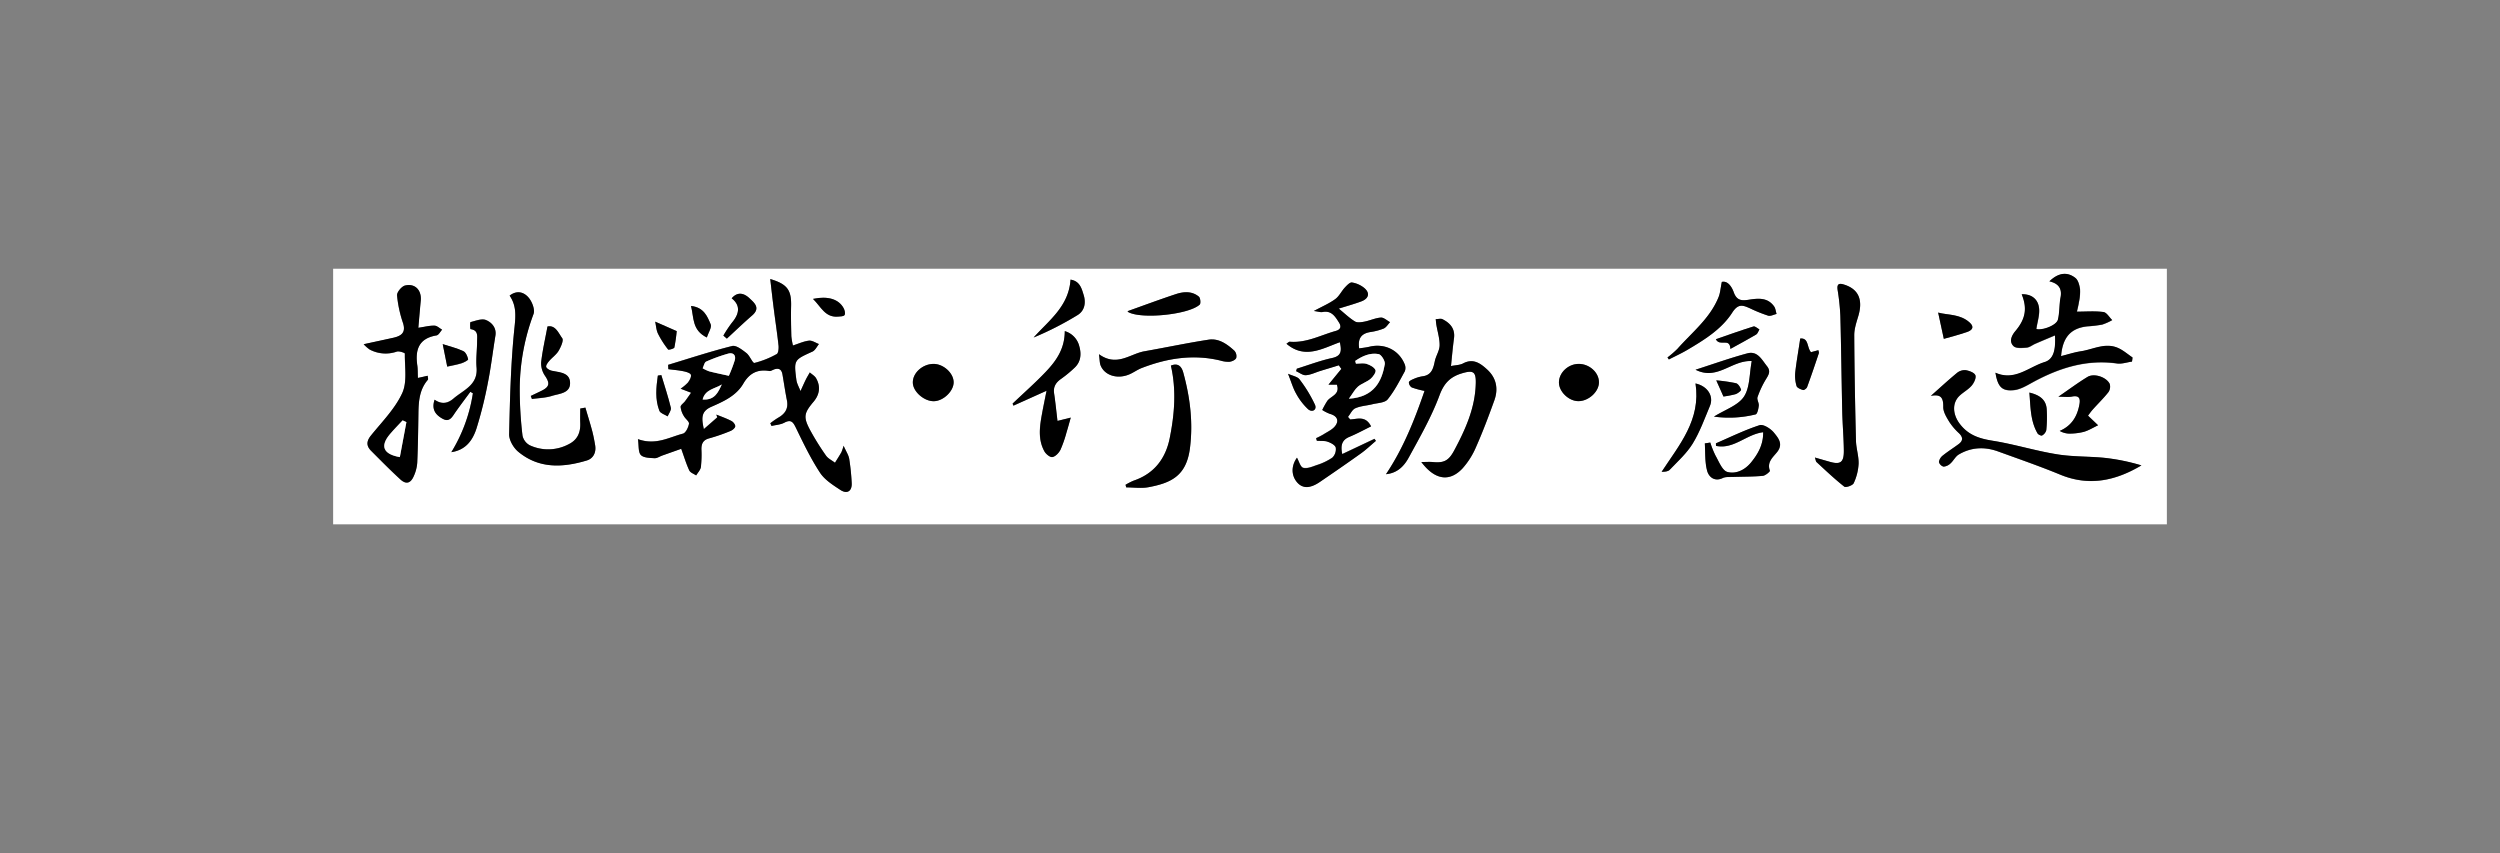 <svg xmlns="http://www.w3.org/2000/svg" xmlns:xlink="http://www.w3.org/1999/xlink" viewBox="0 0 1242 424"><rect x="0" y="0" width="1242" height="424" fill="#808080" stroke="none"/><defs><style>.cls-1{fill:none;}.cls-2{clip-path:url(#clip-path);}.cls-3{clip-path:url(#clip-path-2);}.cls-4{fill:#fff;}</style><clipPath id="clip-path" transform="translate(165.5 133.5)"><rect class="cls-1" width="911" height="127"/></clipPath><clipPath id="clip-path-2" transform="translate(165.5 133.5)"><rect class="cls-1" x="-160.5" y="-121.5" width="1242" height="424"/></clipPath></defs><g id="レイヤー_2" data-name="レイヤー 2"><g id="レイヤー_1-2" data-name="レイヤー 1"><g class="cls-2"><g class="cls-3"><path class="cls-4" d="M1076.5,290.5h-1242v-424h1242ZM279.81,182.14c-.2,4.54,3.37,6.3,6.44,8.17.88.53,2.63-.35,4-.59a16.87,16.87,0,0,0-2.61-2.72c-2.57-1.69-5.26-3.19-7.91-4.76l.57-8.22-7-5.11c.41,3,1.36,5.2.7,6.65s-3,1.86-4.14,2.52C273.16,179.41,276.49,180.77,279.81,182.14Zm62.1-10.93,4.14-2.22-.39-1.09-10.32,2.3c2.34,3.87,4.51,2.74,6.7.9-.63,1.31-1.33,3.78-1.86,3.75-4.8-.31-4.58,2.86-4.91,6.07-.25,2.32-1.18,4.57-1.92,7.28l6.33-1.83a38.78,38.78,0,0,1-1.75-3.52c0-.12,1.22-1,1.34-.86.87.77,2,1.57,2.29,2.59.39,1.24-.05,2.71.15,4a20.33,20.33,0,0,0,1.1,3.48,59.12,59.12,0,0,0,2.68-15.75C345.52,174.66,343.17,172.93,341.91,171.21ZM217.16,5.12c.63,5.47,1.2,10.61,1.84,15.75.74,5.8,1.63,11.59,2.25,17.4.14,1.37-.09,3.65-.91,4.09a44.93,44.93,0,0,1-11.08,4.42c-.89.19-2.3-3.63-4-4.93-2.09-1.61-5.1-4-7.07-3.48-10.71,2.68-21.23,6.15-31.81,9.35l.11,2.15c2.54.33,5.1.53,7.6,1.05,1.33.27,3.38.88,3.61,1.74.29,1.11-.66,2.81-1.52,3.91a21.07,21.07,0,0,1-3.59,3l5.21,2c-1,1.41-1.95,2.84-3,4.22-.74,1-2.22,1.9-2.21,2.83a10.76,10.76,0,0,0,1.61,4.53c.74,1.38,2.73,2.74,2.55,3.83-.31,1.82-1.61,4.55-3,4.92-6.9,1.8-13.51,5.92-22.36,2.73.48,3.25.06,6.34,1.41,7.84s4.41,1.47,6.75,1.63c1.27.09,2.6-.86,3.9-1.33l9.44-3.35c1.47,4.06,2.5,7.52,4,10.75.52,1.11,2.24,1.67,3.41,2.48.82-1.39,2.14-2.71,2.36-4.19a56.35,56.35,0,0,0,.26-8.82c0-2.82.85-4.64,3.89-5.42a89.78,89.78,0,0,0,10.53-3.65c1-.39,2.3-1.43,2.38-2.28s-1-2.21-1.88-2.68c-2.4-1.25-5-2.14-7.5-3.17l.46,1.37-6.68,5.84c-1.24-5.66-1.34-8.87,3.76-11.11,6-2.63,12.35-5.44,15.87-11.52,3-5.14,7.07-7.21,12.88-6.25.68.11,1.48-.41,2.19-.7,2.46-1,3.92-.16,4.37,2.42.75,4.27,1.36,8.58,2.21,12.83s-1,6.81-4.46,8.74a40.43,40.43,0,0,0-3.75,2.66l.59,1.35c2.14-.51,4.48-.62,6.36-1.62,3.43-1.82,4.42-.23,5.82,2.65,3.67,7.57,7.34,15.21,11.94,22.22,2.32,3.55,6.43,6.12,10.11,8.54,3.36,2.2,5.82.55,5.6-3.42a107.75,107.75,0,0,0-1.23-12c-.31-1.87-1.49-3.58-2.79-6.53a25.33,25.33,0,0,1-1.1,3.26c-1,1.75-2.11,3.46-3.18,5.18-1.52-1.18-3.45-2.08-4.49-3.59a126.36,126.36,0,0,1-8-12.88c-3.36-6.37-2.82-8.3,1.87-13.88,3-3.51,3.59-7.57,1.2-11.68-.68-1.15-2-1.9-3.09-2.83-.68,1.2-1.43,2.37-2,3.6-.92,1.87-1.75,3.78-2.61,5.67-.72-1.88-1.82-3.7-2.07-5.64-1.26-9.88-1.15-9.8,8-14,1.36-.62,2.16-2.47,3.21-3.75-1.64-.6-3.34-1.83-4.9-1.67-2.54.26-5,1.43-8,2.4a31.85,31.85,0,0,1-.8-4.62c-.13-5-.24-9.93-.12-14.89C227.72,10.59,225.67,7.67,217.16,5.12ZM505.28,74.89l-1.12-1.25c1.2-1.48,2.1-3.63,3.65-4.3,2.61-1.14,5.65-1.26,8.47-2,2.62-.65,6.19-.69,7.59-2.42,3.42-4.23,5.91-9.22,8.55-14a4.79,4.79,0,0,0-.16-3.61c-2.92-7-10-10.35-17.48-8.53-1.65.4-3.36.55-5.07.82-.76-5.07,1.2-7.37,5.43-8.11a29.43,29.43,0,0,0,6.74-1.75c1.28-.56,2.14-2.08,3.19-3.18-1.53-.81-3.1-2.36-4.56-2.27-2.73.17-5.36,1.44-8.09,2-1.57.3-3.61.65-4.79-.07-2.75-1.67-5.11-4-8.06-6.39,3.85-1.21,7.56-2.23,11.15-3.56,3.95-1.46,4.52-4.36,1.26-6.9a12.86,12.86,0,0,0-5.83-2.56c-1-.14-2.5,1.4-3.47,2.46-1.71,1.86-2.87,4.37-4.84,5.81-2.88,2.12-6.27,3.55-10.61,5.89,2.34.31,3.38.71,4.29.52,4.49-.92,6.35,2.3,8.21,5.23,1.11,1.75,1.08,3.41-1.65,4.17-7.54,2.11-14.63,6.06-22.84,5.35-.44,0-.93.53-1.63,1,9.12,7.79,17.88,2.36,26.53-.76,1,4.49.69,6.88-3.86,7.86-5.94,1.27-11.67,3.49-17.5,5.3-.12.41-.24.82-.37,1.23,1.62.72,3.29,2.1,4.85,2,2.39-.16,4.72-1.35,7.08-2.08,3.09-1,6.2-1.9,9.29-2.85l1.26,1.8-6.4,7.83h4.18c1.72,4.92-3,5.62-4.77,8.09a43.4,43.4,0,0,0-2.5,4.49A19.89,19.89,0,0,0,495.18,72c3.49.94,4.8,3.27,2.62,6.08-1.42,1.82-3.85,2.89-5.89,4.19a37.13,37.13,0,0,1-3.55,1.83l.35,1.26c1.79.12,3.7-.09,5.34.47s3.76,1.67,4.06,2.93a5.84,5.84,0,0,1-1.69,5,29.48,29.48,0,0,1-7.88,3.75c-2.15.78-4.69,1.84-6.64,1.29-1.38-.38-2.07-3.23-3.06-5-3,4.15-2.88,9.13.39,12.57,2.64,2.78,6.25,2.67,11-.55,6.89-4.7,13.77-9.43,20.55-14.29,2.57-1.84,4.87-4.06,7.29-6.1l-.73-1-16,7.56c-.93-4.33-.23-7,3.54-8.56s7.23-3.47,10.77-5.21C512.89,72.84,508.85,74.72,505.28,74.89ZM818.12,217a7,7,0,0,0,.17,2.23c3.36,7.41,6.88,14.75,10.17,22.19s7.73,10.61,15.86,9.68c6.61-.75,13.1-2.67,19.72-3.2,7.25-.59,14.58,0,21.87-.31,1.48-.06,2.91-1.54,4.37-2.37-1.34-1-2.57-2.56-4-2.78-5.35-.81-10.78-1.16-16.55-1.73.5-8.93-2-18.64,2.07-28.12,2.45-5.7.92-7.51-5.38-7.62-3.88-.07-7.76,0-12.1,0,3.14-5.26,8.37-5.81,13.24-7,2.67-.67,6.86.37,6.93-3.55,0-1.3-4.33-2.74-6.75-4-2.22-1.15-5.55-1.57-6.57-3.35-1.88-3.28-4.44-4-7.59-4.24-3.37-.26-5,1.42-3.44,4.46,1.81,3.49.42,5.4-2.46,6.58a105.89,105.89,0,0,1-10.9,3.56,39.23,39.23,0,0,1-5.19.73c4.55,6.94,9.92,9.69,16.57,7.2-.15,2.78-1.1,5.64-.12,7.47.7,1.29,4,1.44,6.16,1.59,1.06.08,2.16-1.37,3.31-1.46s3.27.5,3.35,1c.94,6.14,1.58,12.33,2.36,19l-7.27-.46,1.94-6.2L848,223.84c2.16,4.28,2.62,7-2.45,7.66-.92-5.43-1.83-10.7-2.73-16l-1.89.05c-1.13,5.18-2.61,10.32-3.18,15.56-.18,1.64,1.74,4.67,3.28,5.13,4.11,1.23,9,2.88,12.74,1.67,5.76-1.88,8.48.7,12.52,4.93-9.37,1.15-17.55,4.38-26.34,2.49-4-.85-6-3.26-6.17-7.48-.14-3.56-1.14-7.09-1.14-10.64C832.62,218.75,827.13,217.56,818.12,217Zm-76.33,30.36c4.87,3.22,9.14,6.5,13.84,8.95,2.66,1.39,4.88-1,4.11-4-.62-2.38-1.77-4.63-2.27-7-1.2-5.66-2.22-11.36-3.11-17.07-.13-.85.72-2.58,1.25-2.64a4.11,4.11,0,0,1,3.12,1.17c8.21,9.34,18.47,15.28,30.34,18.62,3.27.92,6.57,1.73,9.85,2.59l.6-1.57c-4.89-2.46-9.76-4.94-14.66-7.38-8.11-4-16.79-7.23-21-16.38-1.2-2.59-3.52-4.64-5.18-7-.94-1.35-2.58-3.69-2.17-4.22,1.38-1.77,3.41-3.82,5.45-4.14,5.44-.86,11-.85,16.53-1.27a6.73,6.73,0,0,0,3.51-1,6,6,0,0,0,2.26-3.53c.06-.63-1.88-1.9-3.07-2.14-5.38-1.09-10.75-3.38-16.31-.3-1.12.62-2.88.09-3.31.09-1.4-4.72-1.65-9.38-4-12.44s-6.79-5.35-11.49-3.11c1.32,1.73,3.06,3.16,3.63,4.95,1,3.23,2.73,7.2-1.31,9.47a76,76,0,0,1-13.1,5.64c-4.47,1.49-9.16,2.34-13.76,3.47l-.74,1.26c2.58,2.08,4.88,5,7.83,6s6.76.23,10.74.23c-2.84,12.08-10.71,19.76-15.94,29,10.28-5.38,16.43-15.31,25-23.85.81,6.84,1.49,12.47,2.15,18.11.9,7.69.9,7.69-6.81,8.13C743.47,246.05,743.24,246.35,741.79,247.36ZM523.06,102.08c5.77-.55,9.08-4.18,11.31-8.29,5.5-10.07,11.3-20.13,15.25-30.83,2.29-6.22,5.47-9.33,11.35-11.05,5.4-1.58,6.8-.78,6.7,4.84C567.44,69,562.6,79.7,557,90.22c-2.72,5.09-5,6.45-10.83,5.84-1.64-.17-3.33,0-5.54,0,6.95,9.25,14.2,9.76,20.38,3.24a38.43,38.43,0,0,0,6.85-10.82c3.35-7.56,6.27-15.33,9.07-23.12,2-5.69,1-11.06-3.55-15.24-3.35-3.07-7-5.75-12-3.05-1.64.87-3.76.85-6,1.3.52-4.89.88-9.32,1.48-13.72.66-4.8-1.87-7.63-5.73-9.57-.89-.45-2.21,0-3.34,0,.12,1,.19,2,.36,3,.56,3.36,1.66,6.73,1.58,10.07-.07,2.64-1.85,5.18-2.4,7.86-.76,3.69-1.64,6.94-6.19,7.47a17.25,17.25,0,0,0-4.39,1.34c-.89.36-2.23,1-2.29,1.66A3.14,3.14,0,0,0,535.91,59a44.61,44.61,0,0,0,6.3,1.7C537.24,75.14,531.68,89.22,523.06,102.08ZM893.67,46.14c.11-.68.22-1.35.32-2-2.35-1.58-4.53-3.52-7.08-4.67-6.4-2.91-12.44.67-18.6,1.6-3.25.49-6.41,1.55-9.82,2.4.73-9.41,4.84-13.89,13-14.78a62.71,62.71,0,0,0,7.41-.88,26.74,26.74,0,0,0,5-2.24c-1.44-1.41-2.75-3.82-4.36-4-4.24-.57-8.62-.19-13.18-.19.2-.92.71-2.81,1-4.74a24.19,24.19,0,0,0,.55-6.47c-.26-1.95-.91-4.43-2.3-5.53-4.15-3.26-8.57-2.52-12.92,1.68,4.33,1,6.41,3.37,5.54,8-.68,3.64-.43,7.47-1.3,11.05-.72,2.95-7.93,5.49-10.72,4.68.51-3.64,1.81-7.31,1.3-10.71-.61-4.11-3.64-6.73-8.58-6.56,2.88,7,1.92,12.27-3.15,18.31-2,2.36-3.18,5.28-.88,7.47,1.28,1.22,4.34.89,6.55.71,1.44-.12,2.78-1.28,4.2-1.89,3.19-1.39,6.39-2.72,9.82-4.17.45,7.61-.89,11.92-5.11,13.24-8,2.47-14.88,9.59-24.47,5.3,1.15,7,3.21,9.27,9.14,8.66,3.29-.34,6.51-2.36,9.56-4,13.06-7.07,26.65-11.4,41.78-9.24C888.67,47.39,891.21,46.47,893.67,46.14ZM42.12,54.27c-.12-2.34,0-4.18-.32-6-1.17-7.79.56-13.61,9.53-15.11,1.05-.18,1.85-1.86,2.77-2.84-1.28-.72-2.53-2-3.82-2-2.37-.07-4.77.59-8,1.06.44-4.88.78-9.16,1.2-13.44.51-5.17-2.76-8.74-7.77-7.56-1.71.4-4.14,3.31-4,4.91A60,60,0,0,0,34.69,27c1.58,4.9-1,6.49-4.92,7.38-4.61,1-9.24,2-14.62,3.18a17.72,17.72,0,0,0,3,2.64,16.84,16.84,0,0,0,13.52,1c1.16-.37,3.95.63,3.94,1-.11,6.61,1.27,14-1.3,19.64-3.56,7.74-10,14.22-15.48,21-2.3,2.85-2.43,5.18,0,7.65,4.77,4.79,9.53,9.6,14.5,14.18,2.87,2.65,5.14,2.06,6.72-1.61a19.46,19.46,0,0,0,1.71-6.6c.36-8.22.47-16.45.59-24.68.09-5.95.52-11.75,4.7-16.53.28-.32,0-1.12-.06-2ZM690.39,209l-.21-2a116.29,116.29,0,0,0-11.2-3.55c-3.39-.73-7.63-2-10.28-.7-7.77,3.93-14.56,1.85-21.15-1.88-3.63-2.06-5.12-1-6.21,2.25-1.52,4.49-2.87,9-4.32,13.54-.69,2.12-1.45,4.22-2.27,6.58,10.36-1.73,13.79-3.94,19-11.3.81-1.16,2.75-2.37,4-2.2,1.79.24,5,1.93,4.85,2.62a49,49,0,0,1-3.37,13.13c-.61,1.35-4.18,1.45-6.44,2-1.19.27-2.51,0-3.7.3a3.11,3.11,0,0,0-2,1.48c-.18.54.52,1.74,1.15,2.11,7.56,4.51,15,9.28,22.9,13.1,2.07,1,5.62-1,8.49-1.66-.61-2.31-.56-5.16-2-6.8-2.56-3-6-5.32-8.83-7.76C672.78,218.58,681,213.09,690.39,209ZM793.74,63.17c5-1,6.28.93,6.15,5.57-.06,2.44,1.62,5.08,3,7.34a29,29,0,0,0,4.81,5.64c2,2,2.12,3.7-.13,5.38-2.58,1.92-5.33,3.63-7.83,5.64a5.12,5.12,0,0,0-2,3.26,3.32,3.32,0,0,0,2.33,2.36,5.64,5.64,0,0,0,3.47-1.65c1.48-1.31,2.4-3.38,4-4.34,6.22-3.7,12.89-4,19.64-1.55,10.32,3.75,20.72,7.34,30.87,11.53,14.23,5.87,27.35,3.1,40.3-4.61A101.31,101.31,0,0,0,880.08,94c-7.86-.81-15.88-.49-23.65-1.77-10.67-1.75-21.1-5-31.77-6.7-6.64-1.07-12.14-2.7-16.49-8.39-3.35-4.38-4.17-10.18-.14-14,1.88-1.8,4.32-3.07,6-5,1.17-1.36,2.37-3.8,1.88-5.15s-3-2.25-4.8-2.55a6.11,6.11,0,0,0-4.33,1.35C802.31,55.41,798.07,59.34,793.74,63.17ZM956.88,208.62c5.86-.74,10.58-1.26,15.26-2,.82-.13,1.49-1.14,2.23-1.74-.82-.54-1.61-1.49-2.46-1.54a52.15,52.15,0,0,0-8.75.11c-8.44,1-8.57.65-10.64-8.05a17.57,17.57,0,0,1-.09-2.31c-.4-5.07-2.5-7.06-8.77-7.66.75,3.79,1.45,7.36,2.23,11.3-3.72-.12-6.27-.07-5.14-4.62,1.26-5.11-1.65-7.67-7.72-7,.36,3,.72,6.07,1.1,9.11s-.65,4.66-3.78,5.28a50.17,50.17,0,0,0-6.79,2.37c0,.4,0,.8,0,1.21,2.11.73,4.27,1.36,6.31,2.24a23,23,0,0,1,3.48,2.22c-.83,1.14-1.41,2.83-2.53,3.34-5.48,2.49-11.12,4.64-16.67,7-1.53.65-2.94,1.59-4.41,2.39.17.59.34,1.18.5,1.76,2.14-.22,4.45,0,6.39-.75,8.2-3.14,16.26-6.69,24.45-9.88,8.92-3.48,11.12-2.88,15.7,3.62,6.54,9.29,6.45,9.2-1.37,18-1.06,1.21-1.24,4-.65,5.61a5.68,5.68,0,0,0,4.16,3.07c1.15.06,2.52-2,3.6-3.29.57-.68.64-1.75,1.09-2.54.72-1.27,1.58-2.45,2.39-3.68,1.15,1.08,2.61,2,3.42,3.26,3.36,5.31,6.35,10.85,9.86,16.06,1,1.45,3.22,2,4.89,3l1.56-1.81c-3.7-5.1-6.86-10.73-11.22-15.18-6.82-7-7.9-9.65-4.83-18.81.42-1.24-.13-2.81-.23-4.23a26.28,26.28,0,0,0-4.64,1.05c-.82.33-1.34,1.41-2.43,2.64ZM125.32,69l-2.56.43c0,2.37-.08,4.74,0,7.1.21,4.74-1.3,8.45-5.8,10.66a21.68,21.68,0,0,1-19.3.49,7.12,7.12,0,0,1-3.6-4.82,194.4,194.4,0,0,1-1.37-24.1,107.35,107.35,0,0,1,6.84-36.26c.83-2.17-.69-6.12-2.42-8.16-2.12-2.5-5.58-3.94-9.44-1C91,18.17,90.76,23,90.14,28.85c-1.88,17.68-2.28,35.53-2.7,53.33-.06,2.88,2.07,6.64,4.38,8.59,10.3,8.66,22.23,8.08,34.24,4.45,3.17-1,4.71-4,4.11-7.52-.42-2.44-.87-4.89-1.51-7.28C127.63,76.58,126.44,72.78,125.32,69ZM736.15,93.8c.43,1.27.46,2,.83,2.31,4.52,4.16,9,8.41,13.78,12.2.73.58,4.16-.6,4.66-1.73a26,26,0,0,0,2.43-9.64c.12-3.8-1.21-7.62-1.3-11.45-.44-17.5-.77-35-.86-52.51,0-3.13,1.1-6.32,2-9.39,2.39-8,.29-13.46-7.26-15.73-2.61-.8-3.37.07-3,2.73a111.15,111.15,0,0,1,1.36,12.84c.42,15.8.58,31.61.93,47.42.15,6.51.73,13,.8,19.51.06,6-1.72,7.18-7.37,5.49C741,95.21,738.89,94.6,736.15,93.8ZM363.48,31c0,8.86-4.35,14.89-9.49,20.29s-11,10.55-16.47,15.8c.15.33.29.65.43,1l16.44-7.48c-.9,4.53-1.59,7.8-2.19,11.09-1.18,6.43-2.24,12.94,1.11,19,.76,1.37,2.89,3.09,4,2.86,1.56-.3,3.25-2.09,4-3.66a59.77,59.77,0,0,0,3-8.63c.71-2.26,1.31-4.55,2.1-7.31l-6.6,1.65c-.59-4.87-1-9.3-1.68-13.69-.48-3.18.81-5.28,3.29-7.08a59.65,59.65,0,0,0,7.1-5.87c2.94-2.9,3.2-6.68,2.14-10.41A10.41,10.41,0,0,0,363.48,31ZM416.2,48.15c2.78,12.16,1.8,24.17-.58,36-2,10.08-7.68,17.66-17.9,21.12a30.43,30.43,0,0,0-4.06,2.07l.35,1.28c3.73,0,7.58.58,11.18-.11,11-2.1,18.69-5.53,20.47-19.34,1.64-12.82.07-25.27-3.31-37.58C421.57,48.73,419.85,46.59,416.2,48.15Zm-357.47,43c7.22-1.08,10.64-6,12.49-11.79A204.83,204.83,0,0,0,76.9,56.5c1.54-7.7,2.44-15.54,3.7-23.31.63-3.92-1.86-6.55-4.63-7.72-2.09-.89-5.18.38-7.74,1-.29.08-.16,3.46,0,3.48,4,.53,3.28,3.58,3.27,6.08,0,4.34-.63,8.72-.26,13,.75,8.71-6.47,11.12-11.44,15.4-2.93,2.53-6,3-9.41.59-1.62,4.82.59,7.58,4,9.46s4.83-1.14,6.44-3.4c2.38-3.36,4.87-6.65,7.32-10l1.26.74A78.27,78.27,0,0,1,58.73,91.13ZM380.47,42.47c.38,2.78.31,4.26.8,5.53,2,5,8.29,7,14.21,4.51,2.13-.9,4-2.33,6.17-3.16,12.67-4.91,25.63-7,39.1-3.74a13.41,13.41,0,0,0,4.57.62c1.22-.15,2.91-.92,3.33-1.88a4,4,0,0,0-.95-3.65c-3.59-3.26-7.72-6.23-12.8-5.44C424.23,36.91,413.65,39.15,403,41,395.85,42.31,389.34,48.88,380.47,42.47ZM582.23,193.3c0-3.12.81-7.15-.16-7.64-2.57-1.29-5.92-1-8.71-1.38,0,4.93,1.44,9.8-.38,12.06-2.11,2.62-7.08,2.95-11,4.32,1.12,4.8,5.63,2,8.2,3.72-1.61,13.08-9.28,23.74-14.61,35.43,2.4-1.51,4.58-3.13,5.82-5.29,4.66-8.1,9.11-16.33,13.44-24.61,3-5.69,6.52-10.25,13.72-10.37,1.29,0,2.56-1.3,3.84-2l-.27-1.3ZM684.17,86.36l-2.68.45c.32,4.6,0,9.39,1.2,13.73.8,2.84,3.58,5.44,7.72,3.47,1.43-.67,3.31-.47,5-.53,5-.18,9.94-.11,14.87-.55,1.31-.11,3.7-2.16,3.55-2.55-1.64-4.34,1.64-6.78,3.66-9.38,3.1-4,.36-7-1.62-9.5-1.59-2-5.28-4.34-7.14-3.75-7.42,2.4-14.49,5.87-21.67,9-.11,0,0,.55,0,1.28,8.8,1.84,14.93-5.75,23.41-6.79.1,6-2.44,10.63-6,15-3.16,3.87-7.62,5.88-11.78,4.74-2.53-.68-4.18-5.15-5.89-8.11A44.34,44.34,0,0,1,684.17,86.36ZM662.9,44.09l.71,1c3.08-1.59,6.25-3,9.23-4.8,8.39-5,16.91-10.2,22.2-18.41,3-4.73,5.34-3.76,8.9-2.18a72.51,72.51,0,0,0,9,3.63c1.19.36,2.76-.53,4.16-.85-.39-1.26-.5-2.73-1.23-3.76-3.24-4.55-8-4-12.63-3.29-3.59.57-6,.36-7.46-3.86-.83-2.39-2.88-5.71-5.87-5-.65,3.19-.78,5.45-1.58,7.45-4.23,10.62-13.2,17.57-20.49,25.81A49.35,49.35,0,0,1,662.9,44.09ZM686,73.47a54.79,54.79,0,0,0,20.69-1.1c.87-.23,1.41-2.81,1.57-4.36.14-1.37-1-3-.63-4.19A46.27,46.27,0,0,1,711.74,55c1.35-2.24,2.65-4,.59-6.61-2.6-3.26-4.7-7.72-9.76-6.36-8.3,2.23-16.42,5.14-25.73,8.13,10.87,5.5,17.86-4.81,27.93-4.31-1.21,6.31-.85,13.11-3.87,17.67C698,67.92,691.57,70,686,73.47ZM576,219c2.23,1.53,3.59,2.21,4.6,3.24s2.29,2.82,2,3.28a50.8,50.8,0,0,1-5.21,5.9c-1,1.08-2,2.14-3,3.2,1.43.89,2.78,2.33,4.3,2.55,2.54.37,5.2-.18,7.8-.09,5.56.18,11.12.69,16.67.7,1.59,0,3.18-1.3,4.77-2-1.15-1.2-2.1-3-3.5-3.47a48,48,0,0,0-9-1.87c-2.55-.37-4-.89-4.21-4.16-.26-3.59-.44-6.15,3.77-7.22.9-.23,1.41-2,2.1-3.06-1-.56-2-1.51-3-1.61C587.92,213.75,582.54,215.81,576,219ZM871.83,73c.6-.79,1.42-2,2.41-3.12,2.55-2.85,5.33-5.53,7.69-8.53a4.78,4.78,0,0,0,.67-4.13c-1.62-3.41-7.74-5.42-11-3.48-4.67,2.8-9,6.1-14.49,9.84,3,0,4.94.29,6.77-.07,3.45-.69,4.22.86,3.7,3.79-1.05,5.9-3.72,10.63-9.81,13.28a9.8,9.8,0,0,0,4.62,1.33,28.82,28.82,0,0,0,7.37-.88c2.46-.72,4.72-2.14,7.07-3.26ZM298.16,47.29c-5.44.1-10.31,4.57-10.18,9.37.11,4.49,5.66,9.3,10.55,9.14s9.85-5.15,9.74-9.53C308.15,51.72,303.08,47.21,298.16,47.29Zm320.51,0c-5.17.08-9.71,4.39-9.69,9.21,0,4.6,4.89,9.29,9.68,9.29,5.06,0,10.18-4.69,10.2-9.35C628.88,51.54,624.05,47.2,618.67,47.29ZM98.19,63.21l.57,1.57c3.32-.48,6.77-.55,9.93-1.55,3.62-1.14,9.07-1.28,9-6.43s-5.18-5.2-9.08-6.06c-1.07-.23-2.58-1.08-2.78-1.91s.8-2.16,1.54-3c1.48-1.74,3.5-3.12,4.63-5s2.6-5.18,1.79-6.26c-1.87-2.52-3.37-6.64-7.32-5.8-1.15,6.26-2.51,12-3.15,17.91a11,11,0,0,0,2,6.67c2.35,3.56,2.2,5.34-1.62,7.26C101.89,61.46,100,62.32,98.19,63.21ZM676.82,57c2.79,18.09-8,30.46-16.85,43.93,1.53-.07,3.2-.15,4-1,4-4.18,8.44-8.16,11.41-13,3.56-5.82,5.92-12.4,8.58-18.74C686,63.39,682.93,58.33,676.82,57ZM392.94,169.07l-1-1.25-9.66,4.07,2.72,4.66-7.21,2.92c-.43-3.91-.8-7.21-1.31-11.9-2.85,3.45-5.55,5.92-7.11,9-.64,1.25,1.19,3.76,1.88,5.63,9.41-2,9.41-2,11.53,4.48l3.55-3.16c.57,2.32.95,3.88,1.34,5.43,7.09-1.78,9.94-7.29,6.46-13.07-.94,2.71-2.13,4.94-4.68,3.16Zm528.7,55.65c.94,4.74.88,8.43,2.46,11.18,1.23,2.15,4.49,3.14,6.85,4.65.68-1.78,1.35-3.56,2-5.33.16-.42.39-.81.64-1.33,7.29.13,10.57-4.64,12.91-10.59,1.08-2.73-.3-4.87-2.56-4.79-4.37.13-8.72,1.25-13,2.15-.12,0-.21,2.66.4,3.1.82.59,2.35.11,3.54.3a30.91,30.91,0,0,1,3.6,1c-.65,1.4-1,3.13-2,4.12-1.49,1.4-3.49,2.26-5.19,3.3Zm-400.22,3.66,1.24.89c2.16-2.31,4.72-4.36,6.43-7,6.12-9.35,12-18.87,17.83-28.41.57-.93.74-3.13.2-3.52a21.37,21.37,0,0,0-6.07-2.85c-.25-.08-1.61,2-1.79,3.19-1.15,7.55-5.08,13.94-8.47,20.54C527.81,217,524.55,222.67,521.42,228.38ZM394.69,21.09a1.1,1.1,0,0,0,.38.47c6.54,3.6,30,1.28,35.45-3.74.61-.57.35-3.3-.42-3.94-3.43-2.85-7.59-2.54-11.5-1.24C410.61,15.29,402.72,18.23,394.69,21.09ZM366.34,5.42C365.46,18.73,355.66,25.6,348,34.18a157.44,157.44,0,0,0,21.82-11.13c3.58-2.18,4.25-6.13,3.08-9.93C371.88,9.91,371,6.16,366.34,5.42Zm-58.2,172.79-8.24,3.6c.12.43.25.86.37,1.29l7.4-1.33.83,1.19-4.19,2.3c1.11,1.44,1.88,2.32,2.5,3.3.81,1.26,1.57,3.74,2.22,3.7,1.77-.12,3.48-1.28,5.21-2l-.42-1-4.77.66c-.54-6.39-.11-7,5.71-9.62,1,.93,2,2.48,2.73,2.35,6-1.12-1.88-5.12,2-6.8-6-1.39-6-1.39-5.07-7.08l-5-1.67-3.71,10.21Zm177-9.49c-1.25,5.16-.49,9,4.87,9.4l-11.78,3.35c5.2,2.73,10.07-3.15,15.55.28-2,1.34-3.93,2.05-4.93,3.43-2.83,3.89-2.68,4-5.06-.25-2,2.11-2.32,4.53,0,5.89,1.36.79,4.9.44,5.54-.59,2.42-3.86,5-3.91,8.48-1.85.93.55,2.34.3,3.54.41l.33-1.35L494.4,184l5.34-6.12-6.28-1.17c.29-1.86.51-3.31,1-6.2l-5.67,3.32ZM734.19,41.47c-2.1-2.5-1.06-7.2-5.34-6.78C728,40.57,727,46,726.37,51.44a17.76,17.76,0,0,0,.64,6.8c.29.95,2,1.69,3.24,2,.5.15,1.77-.76,2-1.44,2.05-5.59,4-11.23,5.84-16.86.13-.37-.12-.85-.23-1.49ZM198,14.71c4.23,3.25,4.14,7.37.15,12.07a60.6,60.6,0,0,0-4.28,6.45l1.73,1.5c4.18-3.85,8.29-7.8,12.58-11.53s1-6.3-1.38-8.56C204.12,12.14,200.92,11.26,198,14.71ZM800.19,34.84c3.08-.89,7.34-2,11.48-3.39,2.26-.77,4-2.25,1.41-4.67-4.77-4.38-11-3.67-15.71-5C798.35,26.31,799.28,30.6,800.19,34.84ZM538.55,220.22c.28,6.69,2.43,13.32-1.92,19.38-.33.45,1.89,3.17,3.36,4.23.52.37,3.29-.91,3.41-1.69a117.78,117.78,0,0,0,1.83-16.51C545.31,221.84,542.55,220.15,538.55,220.22ZM842.69,61.53c.63,7.27.47,14.11,4.09,20.28.36.62,1.83,1.29,2.23,1a4.36,4.36,0,0,0,2.08-2.6,63.86,63.86,0,0,0,.2-10.62C850.91,65.09,847.88,62.77,842.69,61.53Zm-368.3-9.34c1.7,4.27,2.52,7.24,4,9.82a30.4,30.4,0,0,0,5.93,7.76c2.07,1.83,4.55.32,3.45-2.18A66.87,66.87,0,0,0,480.11,55C479.1,53.61,476.72,53.26,474.39,52.19ZM694.16,39.84c4.49-2.48,8.69-4.71,12.77-7.13.78-.46,1.11-1.68,1.64-2.54-1-.53-2.18-1.72-2.93-1.48-6.25,1.95-12.41,4.16-18.7,6.33C688.89,38.93,693.91,34,694.16,39.84ZM238.4,15c4,3.93,6,9.36,12.49,8.78,1.13-.1,2.82-.14,3.21-.81s.05-2.39-.48-3.36C251.21,15.15,245.88,13.4,238.4,15ZM163.05,52.86l-1.73.23c-.83,5.84-1.45,11.75.76,17.47.49,1.27,2.69,1.88,4.11,2.79.57-1.44,1.88-3.06,1.58-4.29C166.45,63.6,164.67,58.25,163.05,52.86ZM177.79,18.5c1.51,5.86.46,12,7.86,15.66.77-2.42,2.56-5,1.9-6.58C185.9,23.67,184.16,19.2,177.79,18.5Zm-123.35,19c.85,4.19,1.53,7.6,2.25,11.19,2.3-.52,4.7-.91,7-1.63,1.28-.41,3.46-1.56,3.38-2-.28-1.48-1.12-3.47-2.32-4C61.61,39.5,58.17,38.67,54.44,37.46ZM160,26.3c.41,1.93.48,4.16,1.37,6a45.43,45.43,0,0,0,5,7.81c.25.33,3-.4,3.09-1A81.89,81.89,0,0,0,170.69,31ZM441,185.17l8.1,4.07c.37-4.48.77-9.37,1.23-14.92L441.61,178C446.36,181.38,441.66,182.92,441,185.17Zm-24.89,2.63,1.74.66L432.71,190c-2.35-2.51-4.82-4.05-5.57-6.18-1.83-5.15-2.13-5.57-8.35-3.46l4.86,1.37Zm-55.52-1c-.82-1.79-1.31-2.65-1.61-3.58a35.41,35.41,0,0,1-1.28-4.72c-.25-1.46.36-3.61-.42-4.28-1-.81-3-.39-5.27-.56,4.44,4.9.77,6.65-3.17,9.17ZM687.14,55.47c1.35,3,2.42,5.41,3.58,8a48.12,48.12,0,0,0,6-1.17c1.1-.35,2.88-1.77,2.74-2.23-.37-1.25-1.42-2.93-2.52-3.21A83.14,83.14,0,0,0,687.14,55.47ZM459.41,181.14l5-3.63c-1.77-2.74-3.28-5.09-4.78-7.43-.87,2.91-1.73,5.82-2.69,9Zm-6.74,7.07,16.17-1.55C463.53,183.57,458,184,452.67,188.21Zm519.35-4c1.17,4.67,3.08,6.71,6.5,7a2.66,2.66,0,0,0,2.2-1,2.39,2.39,0,0,0-.8-2.2C977.69,186.81,975.31,185.8,972,184.23Zm-114.85,38c.14-.53.27-1.06.4-1.58-2-3.34-4.73-3.78-8.62,0ZM323.72,190.93l1.14-2.1-10.3-4.26-.87,2Zm85.08-7-2.48.27c.11,1.89.23,3.78.34,5.66a10.7,10.7,0,0,0,2.33-.39C409.06,187.64,408.9,185.79,408.8,183.94Zm-146.26-6.07.72.5a23.14,23.14,0,0,0,3.37-2.37,6.12,6.12,0,0,0,1.31-2.62c.06-.2-1-1.08-1.26-1a6.1,6.1,0,0,0-2.47,1.76A20.9,20.9,0,0,0,262.54,177.87Z" transform="translate(165.5 133.5)"/><path d="M217.16,5.12c8.51,2.55,10.56,5.47,10.36,13.53-.12,5,0,9.92.12,14.89a31.85,31.85,0,0,0,.8,4.62c3.05-1,5.5-2.14,8-2.4,1.56-.16,3.26,1.07,4.9,1.67-1,1.28-1.85,3.13-3.21,3.75-9.17,4.16-9.28,4.08-8,14,.25,1.94,1.35,3.76,2.07,5.64.86-1.89,1.69-3.8,2.61-5.67.61-1.23,1.36-2.4,2-3.6,1,.93,2.41,1.68,3.09,2.83,2.39,4.11,1.75,8.17-1.2,11.68-4.69,5.58-5.23,7.51-1.87,13.88a126.36,126.36,0,0,0,8,12.88c1,1.51,3,2.41,4.49,3.59,1.07-1.72,2.16-3.43,3.18-5.18a25.33,25.33,0,0,0,1.1-3.26c1.3,2.95,2.48,4.66,2.79,6.53a107.75,107.75,0,0,1,1.23,12c.22,4-2.24,5.62-5.6,3.42-3.68-2.42-7.79-5-10.11-8.54-4.6-7-8.27-14.65-11.94-22.22-1.4-2.88-2.39-4.47-5.82-2.65-1.88,1-4.22,1.11-6.36,1.62l-.59-1.35A40.43,40.43,0,0,1,221,74.11c3.49-1.93,5.31-4.56,4.46-8.74s-1.46-8.56-2.21-12.83c-.45-2.58-1.91-3.4-4.37-2.42-.71.29-1.51.81-2.19.7-5.81-1-9.89,1.11-12.88,6.25-3.52,6.08-9.87,8.89-15.87,11.52-5.1,2.24-5,5.45-3.76,11.11l6.68-5.84-.46-1.37c2.51,1,5.1,1.92,7.5,3.17.91.47,2,1.83,1.88,2.68s-1.38,1.89-2.38,2.28a89.78,89.78,0,0,1-10.53,3.65c-3,.78-3.92,2.6-3.89,5.42a56.35,56.35,0,0,1-.26,8.82c-.22,1.48-1.54,2.8-2.36,4.19-1.17-.81-2.89-1.37-3.41-2.48-1.51-3.23-2.54-6.69-4-10.75l-9.44,3.35c-1.3.47-2.63,1.42-3.9,1.33-2.34-.16-5.46-.2-6.75-1.63s-.93-4.59-1.41-7.84c8.85,3.19,15.46-.93,22.36-2.73,1.4-.37,2.7-3.1,3-4.92.18-1.09-1.81-2.45-2.55-3.83a10.76,10.76,0,0,1-1.61-4.53c0-.93,1.47-1.85,2.21-2.83,1-1.38,2-2.81,3-4.22l-5.21-2a21.07,21.07,0,0,0,3.59-3c.86-1.1,1.81-2.8,1.52-3.91-.23-.86-2.28-1.47-3.61-1.74-2.5-.52-5.06-.72-7.6-1.05l-.11-2.15c10.58-3.2,21.1-6.67,31.81-9.35,2-.49,5,1.87,7.07,3.48,1.69,1.3,3.1,5.12,4,4.93a44.93,44.93,0,0,0,11.08-4.42c.82-.44,1-2.72.91-4.09-.62-5.81-1.51-11.6-2.25-17.4C218.36,15.73,217.79,10.59,217.16,5.12ZM196.59,53.2a71.2,71.2,0,0,0,2.95-7.75c.69-2.55-.84-4-3.38-3.24a81,81,0,0,0-10.8,3.92c-.91.4-1.21,2.18-1.78,3.32A19,19,0,0,0,186.81,51C189.76,51.74,192.75,52.34,196.59,53.2Zm-3.5,4.29c-3.27,2.17-8.24,2.37-9.52,7.48C189.61,65.43,191.29,61.34,193.09,57.49Z" transform="translate(165.5 133.5)"/><path d="M505.28,74.89c3.57-.17,7.61-2,10.36,3.46-3.54,1.74-7.07,3.67-10.77,5.21s-4.47,4.23-3.54,8.56l16-7.56.73,1c-2.42,2-4.72,4.26-7.29,6.1-6.78,4.86-13.66,9.59-20.55,14.29-4.71,3.22-8.32,3.33-11,.55-3.27-3.44-3.4-8.42-.39-12.57,1,1.72,1.68,4.57,3.06,5,2,.55,4.49-.51,6.64-1.29a29.48,29.48,0,0,0,7.88-3.75,5.84,5.84,0,0,0,1.69-5c-.3-1.26-2.48-2.39-4.06-2.93s-3.55-.35-5.34-.47l-.35-1.26a37.13,37.13,0,0,0,3.55-1.83c2-1.3,4.47-2.37,5.89-4.19,2.18-2.81.87-5.14-2.62-6.08a19.89,19.89,0,0,1-3.78-1.94,43.4,43.4,0,0,1,2.5-4.49c1.79-2.47,6.49-3.17,4.77-8.09h-4.18l6.4-7.83-1.26-1.8c-3.09,1-6.2,1.89-9.29,2.85-2.36.73-4.69,1.92-7.08,2.08-1.56.1-3.23-1.28-4.85-2,.13-.41.25-.82.37-1.23,5.83-1.81,11.56-4,17.5-5.3,4.55-1,4.89-3.37,3.86-7.86-8.65,3.12-17.41,8.55-26.53.76.7-.42,1.19-1,1.63-1,8.21.71,15.3-3.24,22.84-5.35,2.73-.76,2.76-2.42,1.65-4.17-1.86-2.93-3.72-6.15-8.21-5.23-.91.19-1.95-.21-4.29-.52,4.34-2.34,7.73-3.77,10.61-5.89,2-1.44,3.13-4,4.84-5.81,1-1.06,2.44-2.6,3.47-2.46A12.86,12.86,0,0,1,512,9.35c3.26,2.54,2.69,5.44-1.26,6.9-3.59,1.33-7.3,2.35-11.15,3.56,2.95,2.41,5.31,4.72,8.06,6.39,1.18.72,3.22.37,4.79.07,2.73-.53,5.36-1.8,8.09-2,1.46-.09,3,1.46,4.56,2.27-1.05,1.1-1.91,2.62-3.19,3.18a29.43,29.43,0,0,1-6.74,1.75c-4.23.74-6.19,3-5.43,8.11,1.71-.27,3.42-.42,5.07-.82,7.45-1.82,14.56,1.55,17.48,8.53a4.79,4.79,0,0,1,.16,3.61c-2.64,4.81-5.13,9.8-8.55,14-1.4,1.73-5,1.77-7.59,2.42-2.82.7-5.86.82-8.47,2-1.55.67-2.45,2.82-3.65,4.3Zm2.5-29.09c.11.46.23.93.35,1.4,1.78,0,3.7-.4,5.32.11s3.84,1.68,4.4,3.1c.4,1-1.2,3.28-2.45,4.34-1.85,1.56-4.41,2.29-6.26,3.86-1.58,1.34-2.6,3.36-4.51,6,12.77-.82,16.42-9,17.84-17.16.27-1.52-1.71-4.73-3.06-5C515.13,41.61,511.24,43.43,507.78,45.8Z" transform="translate(165.5 133.5)"/><path d="M818.12,217c9,.56,14.5,1.75,14.53,10.24,0,3.55,1,7.08,1.14,10.64.16,4.22,2.22,6.63,6.17,7.48,8.79,1.89,17-1.34,26.34-2.49-4-4.23-6.76-6.81-12.52-4.93-3.72,1.21-8.63-.44-12.74-1.67-1.54-.46-3.46-3.49-3.28-5.13.57-5.24,2-10.38,3.18-15.56l1.89-.05c.9,5.27,1.81,10.54,2.73,16,5.07-.62,4.61-3.38,2.45-7.66l9.86,2.45-1.94,6.2,7.27.46c-.78-6.66-1.42-12.85-2.36-19-.08-.54-2.22-1.14-3.35-1s-2.25,1.54-3.31,1.46c-2.17-.15-5.46-.3-6.16-1.59-1-1.83,0-4.69.12-7.47-6.65,2.49-12-.26-16.57-7.2a39.23,39.23,0,0,0,5.19-.73,105.89,105.89,0,0,0,10.9-3.56c2.88-1.18,4.27-3.09,2.46-6.58-1.57-3,.07-4.72,3.44-4.46,3.15.25,5.71,1,7.59,4.24,1,1.78,4.35,2.2,6.57,3.35,2.42,1.26,6.77,2.7,6.75,4-.07,3.92-4.26,2.88-6.93,3.55-4.87,1.22-10.1,1.77-13.24,7,4.34,0,8.22-.06,12.1,0,6.3.11,7.83,1.92,5.38,7.62-4.08,9.48-1.57,19.19-2.07,28.12,5.77.57,11.2.92,16.55,1.73,1.45.22,2.68,1.82,4,2.78-1.46.83-2.89,2.31-4.37,2.37-7.29.27-14.62-.28-21.87.31-6.62.53-13.11,2.45-19.72,3.2-8.13.93-12.52-2.11-15.86-9.68s-6.81-14.78-10.17-22.19A7,7,0,0,1,818.12,217Z" transform="translate(165.5 133.5)"/><path d="M741.79,247.36c1.45-1,1.68-1.31,1.93-1.32,7.71-.44,7.71-.44,6.81-8.13-.66-5.64-1.34-11.27-2.15-18.11-8.54,8.54-14.69,18.47-25,23.85,5.23-9.27,13.1-17,15.94-29-4,0-7.67.81-10.74-.23s-5.25-3.93-7.83-6l.74-1.26c4.6-1.13,9.29-2,13.76-3.47a76,76,0,0,0,13.1-5.64c4-2.27,2.34-6.24,1.31-9.47-.57-1.79-2.31-3.22-3.63-4.95,4.7-2.24,9-.06,11.49,3.11s2.6,7.72,4,12.44c.43,0,2.19.53,3.31-.09,5.56-3.08,10.93-.79,16.31.3,1.19.24,3.13,1.51,3.07,2.14A6,6,0,0,1,782,205a6.73,6.73,0,0,1-3.51,1c-5.51.42-11.09.41-16.53,1.27-2,.32-4.07,2.37-5.45,4.14-.41.53,1.23,2.87,2.17,4.22,1.66,2.39,4,4.44,5.18,7,4.23,9.15,12.91,12.34,21,16.38,4.9,2.44,9.77,4.92,14.66,7.38l-.6,1.57c-3.28-.86-6.58-1.67-9.85-2.59-11.87-3.34-22.13-9.28-30.34-18.62a4.11,4.11,0,0,0-3.12-1.17c-.53.06-1.38,1.79-1.25,2.64.89,5.71,1.91,11.41,3.11,17.07.5,2.39,1.65,4.64,2.27,7,.77,3-1.45,5.37-4.11,4C750.93,253.86,746.66,250.58,741.79,247.36Z" transform="translate(165.5 133.5)"/><path d="M523.06,102.08c8.62-12.86,14.18-26.94,19.15-41.38a44.61,44.61,0,0,1-6.3-1.7,3.14,3.14,0,0,1-1.49-2.54c.06-.63,1.4-1.3,2.29-1.66a17.25,17.25,0,0,1,4.39-1.34c4.55-.53,5.43-3.78,6.19-7.47.55-2.68,2.33-5.22,2.4-7.86.08-3.34-1-6.71-1.58-10.07-.17-1-.24-2-.36-3,1.13,0,2.45-.42,3.34,0,3.86,1.94,6.39,4.77,5.73,9.57-.6,4.4-1,8.83-1.48,13.72,2.2-.45,4.32-.43,6-1.3,5.07-2.7,8.69,0,12,3.05,4.56,4.18,5.59,9.55,3.55,15.24-2.8,7.79-5.72,15.56-9.07,23.12A38.43,38.43,0,0,1,561,99.27c-6.18,6.52-13.43,6-20.38-3.24,2.21,0,3.9-.14,5.54,0,5.8.61,8.11-.75,10.83-5.84C562.6,79.7,567.44,69,567.67,56.75c.1-5.62-1.3-6.42-6.7-4.84-5.88,1.72-9.06,4.83-11.35,11.05-4,10.7-9.75,20.76-15.25,30.83C532.14,97.9,528.83,101.53,523.06,102.08Z" transform="translate(165.5 133.5)"/><path d="M893.67,46.14c-2.46.33-5,1.25-7.37.91-15.13-2.16-28.72,2.17-41.78,9.24-3,1.65-6.27,3.67-9.56,4-5.93.61-8-1.69-9.14-8.66,9.59,4.29,16.5-2.83,24.47-5.3,4.22-1.32,5.56-5.63,5.11-13.24-3.43,1.45-6.63,2.78-9.82,4.17-1.42.61-2.76,1.77-4.2,1.89-2.21.18-5.27.51-6.55-.71-2.3-2.19-1.1-5.11.88-7.47,5.07-6,6-11.27,3.15-18.31,4.94-.17,8,2.45,8.58,6.56.51,3.4-.79,7.07-1.3,10.71,2.79.81,10-1.73,10.72-4.68.87-3.58.62-7.41,1.3-11,.87-4.59-1.21-7-5.54-8,4.35-4.2,8.77-4.94,12.92-1.68,1.39,1.1,2,3.58,2.3,5.53a24.19,24.19,0,0,1-.55,6.47c-.3,1.93-.81,3.82-1,4.74,4.56,0,8.94-.38,13.18.19,1.61.22,2.92,2.63,4.36,4a26.74,26.74,0,0,1-5,2.24,62.71,62.71,0,0,1-7.41.88c-8.12.89-12.23,5.37-13,14.78,3.41-.85,6.57-1.91,9.82-2.4,6.16-.93,12.2-4.51,18.6-1.6,2.55,1.15,4.73,3.09,7.08,4.67C893.89,44.79,893.78,45.46,893.67,46.14Z" transform="translate(165.5 133.5)"/><path d="M42.12,54.27,47,53.15c0,.91.34,1.71.06,2C42.9,60,42.47,65.76,42.38,71.71c-.12,8.23-.23,16.46-.59,24.68a19.46,19.46,0,0,1-1.71,6.6c-1.58,3.67-3.85,4.26-6.72,1.61-5-4.58-9.73-9.39-14.5-14.18-2.46-2.47-2.33-4.8,0-7.65,5.49-6.78,11.92-13.26,15.48-21,2.57-5.6,1.19-13,1.3-19.64,0-.34-2.78-1.34-3.94-1a16.84,16.84,0,0,1-13.52-1,17.72,17.72,0,0,1-3-2.64c5.38-1.17,10-2.15,14.62-3.18,4-.89,6.5-2.48,4.92-7.38a60,60,0,0,1-2.95-13.69c-.12-1.6,2.31-4.51,4-4.91,5-1.18,8.28,2.39,7.77,7.56-.42,4.28-.76,8.56-1.2,13.44,3.18-.47,5.58-1.13,8-1.06,1.29,0,2.54,1.31,3.82,2-.92,1-1.72,2.66-2.77,2.84-9,1.5-10.7,7.32-9.53,15.11C42.07,50.09,42,51.93,42.12,54.27ZM36.4,76.21l-1.87-.87c-2.11,2.29-4.31,4.5-6.32,6.88-5,5.88-3.34,9.93,4.93,11.37Q34.77,84.89,36.4,76.21Z" transform="translate(165.5 133.5)"/><path d="M690.39,209c-9.44,4.14-17.61,9.63-21.66,19.22,2.86,2.44,6.27,4.74,8.83,7.76,1.39,1.64,1.34,4.49,2,6.8-2.87.64-6.42,2.66-8.49,1.66-7.9-3.82-15.34-8.59-22.9-13.1-.63-.37-1.33-1.57-1.15-2.11a3.11,3.11,0,0,1,2-1.48c1.19-.29,2.51,0,3.7-.3,2.26-.5,5.83-.6,6.44-2a49,49,0,0,0,3.37-13.13c.1-.69-3.06-2.38-4.85-2.62-1.23-.17-3.17,1-4,2.2-5.16,7.36-8.59,9.57-19,11.3.82-2.36,1.58-4.46,2.27-6.58,1.45-4.51,2.8-9.05,4.32-13.54,1.09-3.23,2.58-4.31,6.21-2.25,6.59,3.73,13.38,5.81,21.15,1.88,2.65-1.34,6.89,0,10.28.7a116.29,116.29,0,0,1,11.2,3.55Z" transform="translate(165.5 133.5)"/><path d="M793.74,63.17c4.33-3.83,8.57-7.76,13-11.43a6.11,6.11,0,0,1,4.33-1.35c1.77.3,4.33,1.25,4.8,2.55s-.71,3.79-1.88,5.15c-1.67,1.95-4.11,3.22-6,5-4,3.85-3.21,9.65.14,14,4.35,5.69,9.85,7.32,16.49,8.39,10.67,1.71,21.1,5,31.77,6.7,7.77,1.28,15.79,1,23.65,1.77a101.31,101.31,0,0,1,18.32,3.74c-12.95,7.71-26.07,10.48-40.3,4.61-10.15-4.19-20.55-7.78-30.87-11.53-6.75-2.46-13.42-2.15-19.64,1.55-1.62,1-2.54,3-4,4.34a5.64,5.64,0,0,1-3.47,1.65A3.32,3.32,0,0,1,797.77,96a5.12,5.12,0,0,1,2-3.26c2.5-2,5.25-3.72,7.83-5.64,2.25-1.68,2.17-3.41.13-5.38a29,29,0,0,1-4.81-5.64c-1.37-2.26-3-4.9-3-7.34C800,64.1,798.78,62.2,793.74,63.17Z" transform="translate(165.5 133.5)"/><path d="M956.88,208.62l5.45,9.61c1.09-1.23,1.61-2.31,2.43-2.64a26.28,26.28,0,0,1,4.64-1.05c.1,1.42.65,3,.23,4.23-3.07,9.16-2,11.85,4.83,18.81,4.36,4.45,7.52,10.08,11.22,15.18l-1.56,1.81c-1.67-1-3.92-1.55-4.89-3-3.51-5.21-6.5-10.75-9.86-16.06-.81-1.29-2.27-2.18-3.42-3.26-.81,1.23-1.67,2.41-2.39,3.68-.45.79-.52,1.86-1.09,2.54-1.08,1.28-2.45,3.35-3.6,3.29a5.68,5.68,0,0,1-4.16-3.07c-.59-1.62-.41-4.4.65-5.61,7.82-8.84,7.91-8.75,1.37-18-4.58-6.5-6.78-7.1-15.7-3.62-8.19,3.19-16.25,6.74-24.45,9.88-1.94.75-4.25.53-6.39.75-.16-.58-.33-1.17-.5-1.76,1.47-.8,2.88-1.74,4.41-2.39,5.55-2.35,11.19-4.5,16.67-7,1.12-.51,1.7-2.2,2.53-3.34a23,23,0,0,0-3.48-2.22c-2-.88-4.2-1.51-6.31-2.24,0-.41,0-.81,0-1.21a50.17,50.17,0,0,1,6.79-2.37c3.13-.62,4.14-2.36,3.78-5.28s-.74-6.08-1.1-9.11c6.07-.68,9,1.88,7.72,7-1.13,4.55,1.42,4.5,5.14,4.62-.78-3.94-1.48-7.51-2.23-11.3,6.27.6,8.37,2.59,8.77,7.66a17.57,17.57,0,0,0,.09,2.31c2.07,8.7,2.2,9.06,10.64,8.05a52.15,52.15,0,0,1,8.75-.11c.85,0,1.64,1,2.46,1.54-.74.6-1.41,1.61-2.23,1.74C967.46,207.36,962.74,207.88,956.88,208.62Zm-18.42.35,11.7-3.88c-1.58-2.13-2.39-3.22-3.3-4.46C943.28,202.21,938.55,202.07,938.46,209Z" transform="translate(165.5 133.5)"/><path d="M125.32,69c1.12,3.82,2.31,7.62,3.34,11.46.64,2.39,1.09,4.84,1.51,7.28.6,3.55-.94,6.56-4.11,7.52-12,3.63-23.94,4.21-34.24-4.45-2.31-2-4.44-5.71-4.38-8.59.42-17.8.82-35.65,2.7-53.33.62-5.82.85-10.68-2.45-15.51,3.86-3,7.32-1.54,9.44,1,1.73,2,3.25,6,2.42,8.16a107.35,107.35,0,0,0-6.84,36.26,194.4,194.4,0,0,0,1.37,24.1,7.12,7.12,0,0,0,3.6,4.82,21.68,21.68,0,0,0,19.3-.49c4.5-2.21,6-5.92,5.8-10.66-.1-2.36,0-4.73,0-7.1Z" transform="translate(165.5 133.5)"/><path d="M736.15,93.8c2.74.8,4.89,1.41,7,2,5.65,1.69,7.43.52,7.37-5.49-.07-6.5-.65-13-.8-19.51-.35-15.81-.51-31.62-.93-47.42a111.15,111.15,0,0,0-1.36-12.84c-.38-2.66.38-3.53,3-2.73,7.55,2.27,9.65,7.75,7.26,15.73-.92,3.07-2,6.26-2,9.39.09,17.5.42,35,.86,52.51.09,3.83,1.42,7.65,1.3,11.45a26,26,0,0,1-2.43,9.64c-.5,1.13-3.93,2.31-4.66,1.73-4.81-3.79-9.26-8-13.78-12.2C736.61,95.78,736.58,95.07,736.15,93.8Z" transform="translate(165.5 133.5)"/><path d="M363.48,31a10.41,10.41,0,0,1,7.24,7.57c1.06,3.73.8,7.51-2.14,10.41a59.65,59.65,0,0,1-7.1,5.87c-2.48,1.8-3.77,3.9-3.29,7.08.66,4.39,1.09,8.82,1.68,13.69l6.6-1.65c-.79,2.76-1.39,5-2.1,7.31a59.77,59.77,0,0,1-3,8.63c-.79,1.57-2.48,3.36-4,3.66-1.15.23-3.28-1.49-4-2.86-3.35-6.09-2.29-12.6-1.11-19,.6-3.29,1.29-6.56,2.19-11.09L338,68c-.14-.33-.28-.65-.43-1C343,61.81,348.76,56.77,354,51.26S363.46,39.83,363.48,31Z" transform="translate(165.5 133.5)"/><path d="M416.2,48.15c3.65-1.56,5.37.58,6.15,3.45,3.38,12.31,4.95,24.76,3.31,37.58-1.78,13.81-9.44,17.24-20.47,19.34-3.6.69-7.45.11-11.18.11l-.35-1.28a30.43,30.43,0,0,1,4.06-2.07c10.22-3.46,15.87-11,17.9-21.12C418,72.32,419,60.31,416.2,48.15Z" transform="translate(165.5 133.5)"/><path d="M58.73,91.13A78.27,78.27,0,0,0,69.44,61.9l-1.26-.74c-2.45,3.32-4.94,6.61-7.32,10-1.61,2.26-2.88,5.36-6.44,3.4s-5.63-4.64-4-9.46c3.46,2.39,6.48,1.94,9.41-.59,5-4.28,12.19-6.69,11.44-15.4-.37-4.3.25-8.68.26-13,0-2.5.76-5.55-3.27-6.08-.18,0-.31-3.4,0-3.48,2.56-.65,5.65-1.92,7.74-1,2.77,1.17,5.26,3.8,4.63,7.72C79.34,41,78.44,48.8,76.9,56.5a204.83,204.83,0,0,1-5.68,22.84C69.37,85.08,66,90.05,58.73,91.13Z" transform="translate(165.5 133.5)"/><path d="M380.47,42.47c8.87,6.41,15.38-.16,22.54-1.43,10.64-1.89,21.22-4.13,31.89-5.78,5.08-.79,9.21,2.18,12.8,5.44a4,4,0,0,1,.95,3.65c-.42,1-2.11,1.73-3.33,1.88a13.41,13.41,0,0,1-4.57-.62c-13.47-3.22-26.43-1.17-39.1,3.74-2.14.83-4,2.26-6.17,3.16C389.56,55,383.22,53,381.27,48,380.78,46.73,380.85,45.25,380.47,42.47Z" transform="translate(165.5 133.5)"/><path d="M582.23,193.3l9.92,2.94.27,1.3c-1.28.7-2.55,2-3.84,2-7.2.12-10.75,4.68-13.72,10.37-4.33,8.28-8.78,16.51-13.44,24.61-1.24,2.16-3.42,3.78-5.82,5.29,5.33-11.69,13-22.35,14.61-35.43-2.57-1.73-7.08,1.08-8.2-3.72,3.89-1.37,8.86-1.7,11-4.32,1.82-2.26.38-7.13.38-12.06,2.79.33,6.14.09,8.71,1.38C583,186.15,582.23,190.18,582.23,193.3Z" transform="translate(165.5 133.5)"/><path d="M684.17,86.36a44.34,44.34,0,0,0,2.59,6.49c1.71,3,3.36,7.43,5.89,8.11,4.16,1.14,8.62-.87,11.78-4.74,3.57-4.37,6.11-9,6-15C702,82.26,695.83,89.85,687,88c0-.73-.09-1.23,0-1.28,7.18-3.11,14.25-6.58,21.67-9,1.86-.59,5.55,1.76,7.14,3.75,2,2.49,4.72,5.49,1.62,9.5-2,2.6-5.3,5-3.66,9.38.15.39-2.24,2.44-3.55,2.55-4.93.44-9.91.37-14.87.55-1.68.06-3.56-.14-5,.53-4.14,2-6.92-.63-7.72-3.47-1.23-4.34-.88-9.13-1.2-13.73Z" transform="translate(165.5 133.5)"/><path d="M662.9,44.09a49.35,49.35,0,0,0,4.93-4.27c7.29-8.24,16.26-15.19,20.49-25.81.8-2,.93-4.26,1.58-7.45,3-.73,5,2.59,5.87,5,1.47,4.22,3.87,4.43,7.46,3.86,4.62-.73,9.39-1.26,12.63,3.29.73,1,.84,2.5,1.23,3.76-1.4.32-3,1.21-4.16.85a72.51,72.51,0,0,1-9-3.63c-3.56-1.58-5.87-2.55-8.9,2.18-5.29,8.21-13.81,13.45-22.2,18.41-3,1.76-6.15,3.21-9.23,4.8Z" transform="translate(165.5 133.5)"/><path d="M686,73.47c5.57-3.5,12-5.55,14.9-9.92,3-4.56,2.66-11.36,3.87-17.67-10.07-.5-17.06,9.81-27.93,4.31,9.31-3,17.43-5.9,25.73-8.13,5.06-1.36,7.16,3.1,9.76,6.36,2.06,2.58.76,4.37-.59,6.61a46.27,46.27,0,0,0-4.11,8.79c-.4,1.18.77,2.82.63,4.19-.16,1.55-.7,4.13-1.57,4.36A54.79,54.79,0,0,1,686,73.47Z" transform="translate(165.5 133.5)"/><path d="M576,219c6.55-3.14,11.93-5.2,18-4.61,1,.1,2,1,3,1.61-.69,1.06-1.2,2.83-2.1,3.06-4.21,1.07-4,3.63-3.77,7.22.23,3.27,1.66,3.79,4.21,4.16a48,48,0,0,1,9,1.87c1.4.49,2.35,2.27,3.5,3.47-1.59.7-3.18,2-4.77,2-5.55,0-11.11-.52-16.67-.7-2.6-.09-5.26.46-7.8.09-1.52-.22-2.87-1.66-4.3-2.55,1-1.06,2-2.12,3-3.2a50.8,50.8,0,0,0,5.21-5.9c.31-.46-1.07-2.35-2-3.28S578.22,220.48,576,219Z" transform="translate(165.5 133.5)"/><path d="M871.83,73l5,4.77c-2.35,1.12-4.61,2.54-7.07,3.26a28.82,28.82,0,0,1-7.37.88,9.8,9.8,0,0,1-4.62-1.33c6.09-2.65,8.76-7.38,9.81-13.28.52-2.93-.25-4.48-3.7-3.79-1.83.36-3.79.07-6.77.07,5.45-3.74,9.82-7,14.49-9.84,3.23-1.94,9.35.07,11,3.48a4.78,4.78,0,0,1-.67,4.13c-2.36,3-5.14,5.68-7.69,8.53C873.25,71,872.43,72.18,871.83,73Z" transform="translate(165.5 133.5)"/><path d="M298.16,47.29c4.92-.08,10,4.43,10.11,9,.11,4.38-5,9.38-9.74,9.53S288.09,61.15,288,56.66C287.85,51.86,292.72,47.39,298.16,47.29Z" transform="translate(165.5 133.5)"/><path d="M618.67,47.29c5.38-.09,10.21,4.25,10.19,9.15,0,4.66-5.14,9.36-10.2,9.35-4.79,0-9.67-4.69-9.68-9.29C609,51.68,613.5,47.37,618.67,47.29Z" transform="translate(165.5 133.5)"/><path d="M98.19,63.21c1.84-.89,3.7-1.75,5.53-2.68,3.82-1.92,4-3.7,1.62-7.26a11,11,0,0,1-2-6.67c.64-5.87,2-11.65,3.15-17.91,4-.84,5.45,3.28,7.32,5.8.81,1.08-.68,4.36-1.79,6.26s-3.15,3.3-4.63,5c-.74.88-1.74,2.18-1.54,3s1.71,1.68,2.78,1.91c3.9.86,9,.84,9.08,6.06s-5.4,5.29-9,6.43c-3.16,1-6.61,1.07-9.93,1.55Z" transform="translate(165.5 133.5)"/><path d="M676.82,57c6.11,1.35,9.16,6.41,7.18,11.15-2.66,6.34-5,12.92-8.58,18.74-3,4.85-7.42,8.83-11.41,13-.84.88-2.51,1-4,1C668.79,87.44,679.61,75.07,676.82,57Z" transform="translate(165.5 133.5)"/><path d="M392.94,169.07l-3.51,10c2.55,1.78,3.74-.45,4.68-3.16,3.48,5.78.63,11.29-6.46,13.07-.39-1.55-.77-3.11-1.34-5.43l-3.55,3.16c-2.12-6.47-2.12-6.47-11.53-4.48-.69-1.87-2.52-4.38-1.88-5.63,1.56-3.06,4.26-5.53,7.11-9,.51,4.69.88,8,1.31,11.9l7.21-2.92-2.72-4.66,9.66-4.07Z" transform="translate(165.5 133.5)"/><path d="M921.64,224.72l9.63,7.73c1.7-1,3.7-1.9,5.19-3.3,1-1,1.39-2.72,2-4.12a30.91,30.91,0,0,0-3.6-1c-1.19-.19-2.72.29-3.54-.3-.61-.44-.52-3.08-.4-3.1,4.31-.9,8.66-2,13-2.15,2.26-.08,3.64,2.06,2.56,4.79-2.34,5.95-5.62,10.72-12.91,10.59-.25.52-.48.91-.64,1.33-.7,1.77-1.37,3.55-2,5.33-2.36-1.51-5.62-2.5-6.85-4.65C922.52,233.15,922.58,229.46,921.64,224.72Z" transform="translate(165.5 133.5)"/><path d="M521.42,228.38c3.13-5.71,6.39-11.35,9.37-17.14,3.39-6.6,7.32-13,8.47-20.54.18-1.18,1.54-3.27,1.79-3.19a21.37,21.37,0,0,1,6.07,2.85c.54.39.37,2.59-.2,3.52-5.83,9.54-11.71,19.06-17.83,28.41-1.71,2.62-4.27,4.67-6.43,7Z" transform="translate(165.5 133.5)"/><path d="M394.69,21.09c8-2.86,15.92-5.8,23.91-8.45,3.91-1.3,8.07-1.61,11.5,1.24.77.64,1,3.37.42,3.94-5.45,5-28.91,7.34-35.45,3.74A1.1,1.1,0,0,1,394.69,21.09Z" transform="translate(165.5 133.5)"/><path d="M366.34,5.42c4.7.74,5.54,4.49,6.53,7.7,1.17,3.8.5,7.75-3.08,9.93A157.44,157.44,0,0,1,348,34.18C355.66,25.6,365.46,18.73,366.34,5.42Z" transform="translate(165.5 133.5)"/><path d="M308.14,178.21l-2.41-.91,3.71-10.21,5,1.67c-.91,5.69-.91,5.69,5.07,7.08-3.92,1.68,3.92,5.68-2,6.8-.69.13-1.69-1.42-2.73-2.35-5.82,2.57-6.25,3.23-5.71,9.62l4.77-.66.42,1c-1.73.74-3.44,1.9-5.21,2-.65,0-1.41-2.44-2.22-3.7-.62-1-1.39-1.86-2.5-3.3l4.19-2.3-.83-1.19-7.4,1.33c-.12-.43-.25-.86-.37-1.29Z" transform="translate(165.5 133.5)"/><path d="M485.12,168.72l3.62,5.15,5.67-3.32c-.44,2.89-.66,4.34-1,6.2l6.28,1.17L494.4,184l7.27,3.4-.33,1.35c-1.2-.11-2.61.14-3.54-.41-3.51-2.06-6.06-2-8.48,1.85-.64,1-4.18,1.38-5.54.59-2.33-1.36-2-3.78,0-5.89,2.38,4.25,2.23,4.14,5.06.25,1-1.38,2.94-2.09,4.93-3.43-5.48-3.43-10.35,2.45-15.55-.28L490,178.12C484.63,177.72,483.87,173.88,485.12,168.72Z" transform="translate(165.5 133.5)"/><path d="M734.19,41.47l3.69-1c.11.64.36,1.12.23,1.49-1.89,5.63-3.79,11.27-5.84,16.86-.25.68-1.52,1.59-2,1.44-1.22-.36-3-1.1-3.24-2a17.76,17.76,0,0,1-.64-6.8C727,46,728,40.57,728.85,34.69,733.13,34.27,732.09,39,734.19,41.47Z" transform="translate(165.5 133.5)"/><path d="M198,14.71c2.94-3.45,6.14-2.57,8.8-.07,2.41,2.26,5.66,4.86,1.38,8.56s-8.4,7.68-12.58,11.53l-1.73-1.5a60.6,60.6,0,0,1,4.28-6.45C202.12,22.08,202.21,18,198,14.71Z" transform="translate(165.5 133.5)"/><path d="M800.19,34.84c-.91-4.24-1.84-8.53-2.82-13.05,4.75,1.32,10.94.61,15.71,5,2.63,2.42.85,3.9-1.41,4.67C807.53,32.87,803.27,34,800.19,34.84Z" transform="translate(165.5 133.5)"/><path d="M538.55,220.22c4-.07,6.76,1.62,6.68,5.41a117.78,117.78,0,0,1-1.83,16.51c-.12.78-2.89,2.06-3.41,1.69-1.47-1.06-3.69-3.78-3.36-4.23C541,233.54,538.83,226.91,538.55,220.22Z" transform="translate(165.5 133.5)"/><path d="M842.69,61.53c5.19,1.24,8.22,3.56,8.6,8.11a63.86,63.86,0,0,1-.2,10.62,4.36,4.36,0,0,1-2.08,2.6c-.4.24-1.87-.43-2.23-1C843.16,75.64,843.32,68.8,842.69,61.53Z" transform="translate(165.5 133.5)"/><path d="M341.91,171.21c1.26,1.72,3.61,3.45,3.58,5.15a59.12,59.12,0,0,1-2.68,15.75,20.33,20.33,0,0,1-1.1-3.48c-.2-1.34.24-2.81-.15-4-.32-1-1.42-1.82-2.29-2.59-.12-.1-1.38.74-1.34.86a38.78,38.78,0,0,0,1.75,3.52l-6.33,1.83c.74-2.71,1.67-5,1.92-7.28.33-3.21.11-6.38,4.91-6.07.53,0,1.23-2.44,1.86-3.75Z" transform="translate(165.5 133.5)"/><path d="M474.39,52.19c2.33,1.07,4.71,1.42,5.72,2.78a66.87,66.87,0,0,1,7.67,12.62c1.1,2.5-1.38,4-3.45,2.18A30.4,30.4,0,0,1,478.4,62C476.91,59.43,476.09,56.46,474.39,52.19Z" transform="translate(165.5 133.5)"/><path d="M694.16,39.84c-.25-5.88-5.27-.91-7.22-4.82,6.29-2.17,12.45-4.38,18.7-6.33.75-.24,2,.95,2.93,1.48-.53.86-.86,2.08-1.64,2.54C702.85,35.13,698.65,37.36,694.16,39.84Z" transform="translate(165.5 133.5)"/><path d="M238.4,15c7.48-1.59,12.81.16,15.22,4.61.53,1,.93,2.57.48,3.36s-2.08.71-3.21.81C244.45,24.35,242.42,18.92,238.4,15Z" transform="translate(165.5 133.5)"/><path d="M163.05,52.86c1.62,5.39,3.4,10.74,4.72,16.2.3,1.23-1,2.85-1.58,4.29-1.42-.91-3.62-1.52-4.11-2.79-2.21-5.72-1.59-11.63-.76-17.47Z" transform="translate(165.5 133.5)"/><path d="M177.79,18.5c6.37.7,8.11,5.17,9.76,9.08.66,1.56-1.13,4.16-1.9,6.58C178.25,30.54,179.3,24.36,177.79,18.5Z" transform="translate(165.5 133.5)"/><path d="M54.44,37.46c3.73,1.21,7.17,2,10.3,3.51,1.2.56,2,2.55,2.32,4,.08.46-2.1,1.61-3.38,2-2.29.72-4.69,1.11-7,1.63C56,45.06,55.29,41.65,54.44,37.46Z" transform="translate(165.5 133.5)"/><path d="M160,26.3,170.69,31a81.89,81.89,0,0,1-1.15,8.15c-.12.55-2.84,1.28-3.09,1a45.43,45.43,0,0,1-5-7.81C160.52,30.46,160.45,28.23,160,26.3Z" transform="translate(165.5 133.5)"/><path d="M441,185.17c.65-2.25,5.35-3.79.6-7.22l8.73-3.63c-.46,5.55-.86,10.44-1.23,14.92Z" transform="translate(165.5 133.5)"/><path d="M416.12,187.8l7.53-6.1-4.86-1.37c6.22-2.11,6.52-1.69,8.35,3.46.75,2.13,3.22,3.67,5.57,6.18l-14.85-1.51Z" transform="translate(165.5 133.5)"/><path d="M360.6,186.83l-11.75-4c3.94-2.52,7.61-4.27,3.17-9.17,2.31.17,4.32-.25,5.27.56.78.67.17,2.82.42,4.28a35.41,35.41,0,0,0,1.28,4.72C359.29,184.18,359.78,185,360.6,186.83Z" transform="translate(165.5 133.5)"/><path d="M687.14,55.47a83.14,83.14,0,0,1,9.79,1.42c1.1.28,2.15,2,2.52,3.21.14.46-1.64,1.88-2.74,2.23a48.12,48.12,0,0,1-6,1.17C689.56,60.88,688.49,58.48,687.14,55.47Z" transform="translate(165.5 133.5)"/><path d="M279.82,182.13l-9.94-4c1.17-.66,3.53-1.19,4.14-2.52s-.29-3.63-.7-6.65l7,5.11-.57,8.22Z" transform="translate(165.5 133.5)"/><path d="M459.41,181.14l-2.43-2c1-3.23,1.82-6.14,2.69-9.06,1.5,2.35,3,4.7,4.78,7.44Z" transform="translate(165.5 133.5)"/><path d="M452.67,188.21c5.34-4.18,10.86-4.64,16.17-1.55Z" transform="translate(165.5 133.5)"/><path d="M972,184.23c3.29,1.57,5.67,2.58,7.9,3.85a2.39,2.39,0,0,1,.8,2.2,2.66,2.66,0,0,1-2.2,1C975.1,190.94,973.19,188.9,972,184.23Z" transform="translate(165.5 133.5)"/><path d="M279.71,182.24c2.65,1.57,5.34,3.07,7.91,4.76a16.87,16.87,0,0,1,2.61,2.72c-1.35.24-3.1,1.12-4,.59-3.07-1.87-6.64-3.63-6.43-8.18Z" transform="translate(165.5 133.5)"/><path d="M857.17,222.18,849,220.55c3.89-3.73,6.59-3.29,8.62,0C857.44,221.12,857.31,221.65,857.17,222.18Z" transform="translate(165.5 133.5)"/><path d="M323.72,190.93l-10-4.36.87-2,10.3,4.26Z" transform="translate(165.5 133.5)"/><path d="M342,171.1c-2.19,1.84-4.36,3-6.7-.9l10.32-2.3.39,1.09-4.14,2.22Z" transform="translate(165.5 133.5)"/><path d="M408.8,183.94c.1,1.85.26,3.7.19,5.54a10.7,10.7,0,0,1-2.33.39c-.11-1.88-.23-3.77-.34-5.66Z" transform="translate(165.5 133.5)"/><path d="M262.54,177.87a20.9,20.9,0,0,1,1.67-3.69,6.1,6.1,0,0,1,2.47-1.76c.24-.12,1.32.76,1.26,1a6.12,6.12,0,0,1-1.31,2.62,23.14,23.14,0,0,1-3.37,2.37Z" transform="translate(165.5 133.5)"/><path class="cls-4" d="M196.59,53.2c-3.84-.86-6.83-1.46-9.78-2.23a19,19,0,0,1-3.23-1.52c.57-1.14.87-2.92,1.78-3.32a81,81,0,0,1,10.8-3.92c2.54-.73,4.07.69,3.38,3.24A71.2,71.2,0,0,1,196.59,53.2Z" transform="translate(165.5 133.5)"/><path class="cls-4" d="M193.09,57.49c-1.8,3.85-3.48,7.94-9.52,7.48C184.85,59.86,189.82,59.66,193.09,57.49Z" transform="translate(165.5 133.5)"/><path class="cls-4" d="M507.78,45.8c3.46-2.37,7.35-4.19,11.63-3.39,1.35.26,3.33,3.47,3.06,5-1.42,8.15-5.07,16.34-17.84,17.16,1.91-2.59,2.93-4.61,4.51-6,1.85-1.57,4.41-2.3,6.26-3.86,1.25-1.06,2.85-3.34,2.45-4.34-.56-1.42-2.7-2.56-4.4-3.1s-3.54-.11-5.32-.11C508,46.73,507.89,46.26,507.78,45.8Z" transform="translate(165.5 133.5)"/><path class="cls-4" d="M36.4,76.21q-1.63,8.69-3.26,17.38c-8.27-1.44-9.89-5.49-4.93-11.37,2-2.38,4.21-4.59,6.32-6.88Z" transform="translate(165.5 133.5)"/><path class="cls-4" d="M938.46,209c.09-6.9,4.82-6.76,8.4-8.34.91,1.24,1.72,2.33,3.3,4.46Z" transform="translate(165.5 133.5)"/></g></g></g></g></svg>